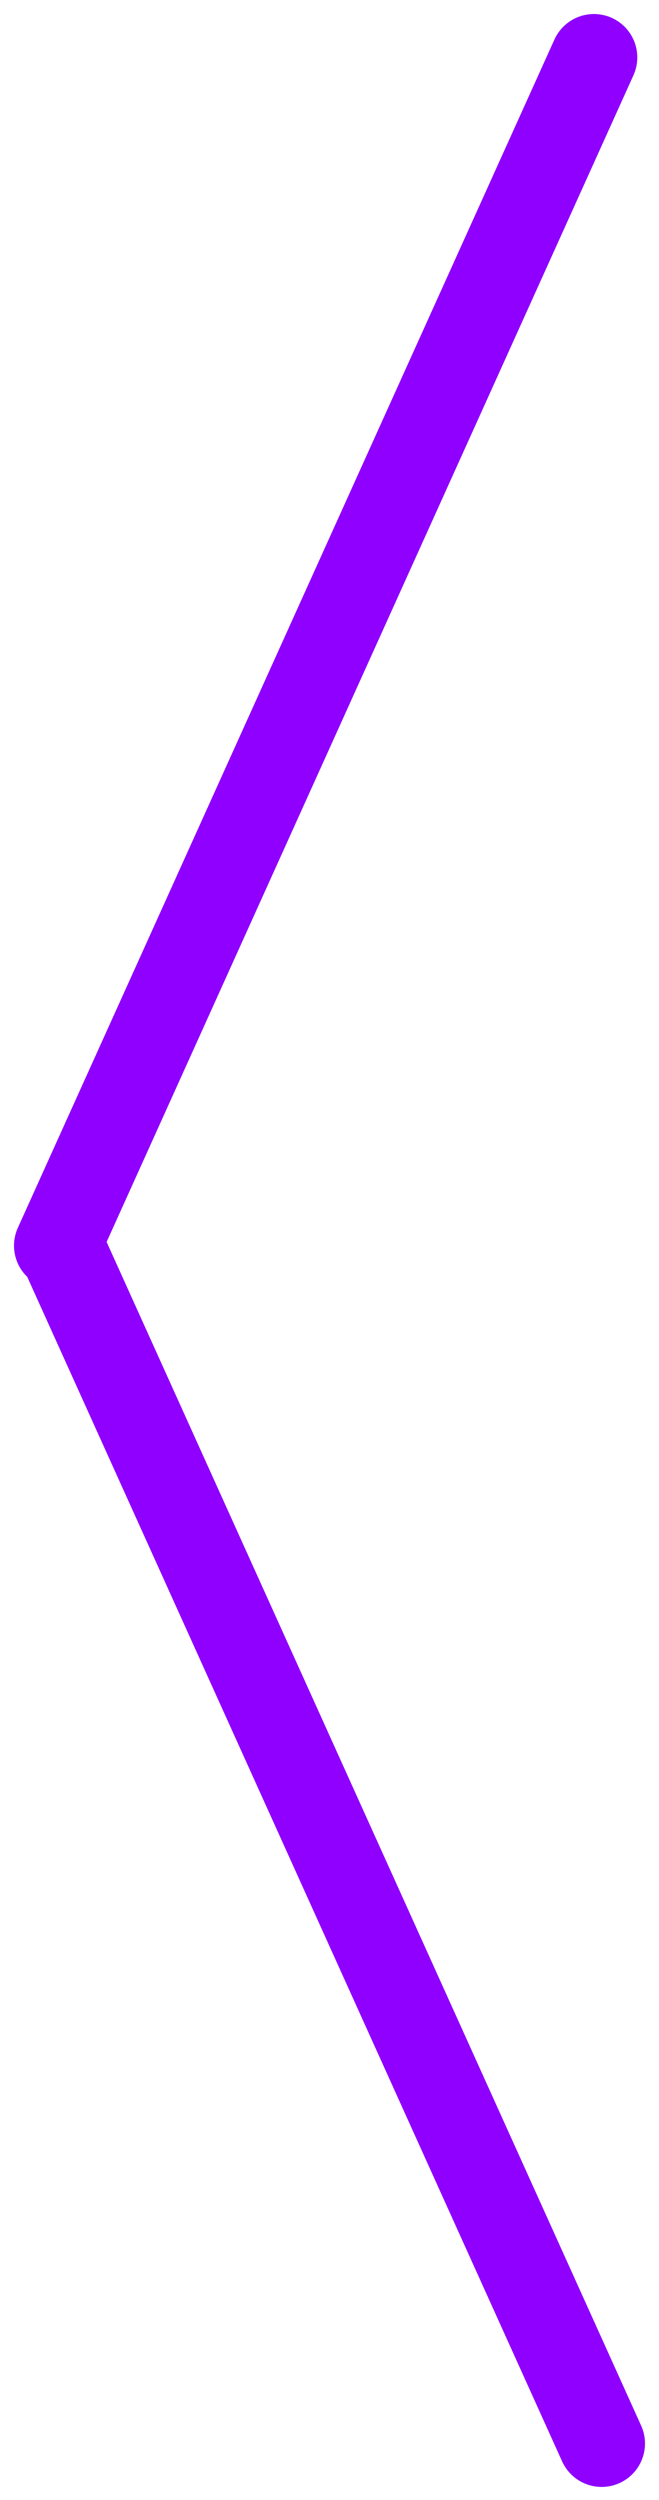 <svg width="38" height="144" viewBox="0 0 38 144" fill="none" xmlns="http://www.w3.org/2000/svg">
<path d="M34.248 3.308L3.308 71.752M3.752 72.308L34.692 140.752" stroke="#8F00FF" stroke-width="5" stroke-linecap="round"/>
</svg>
